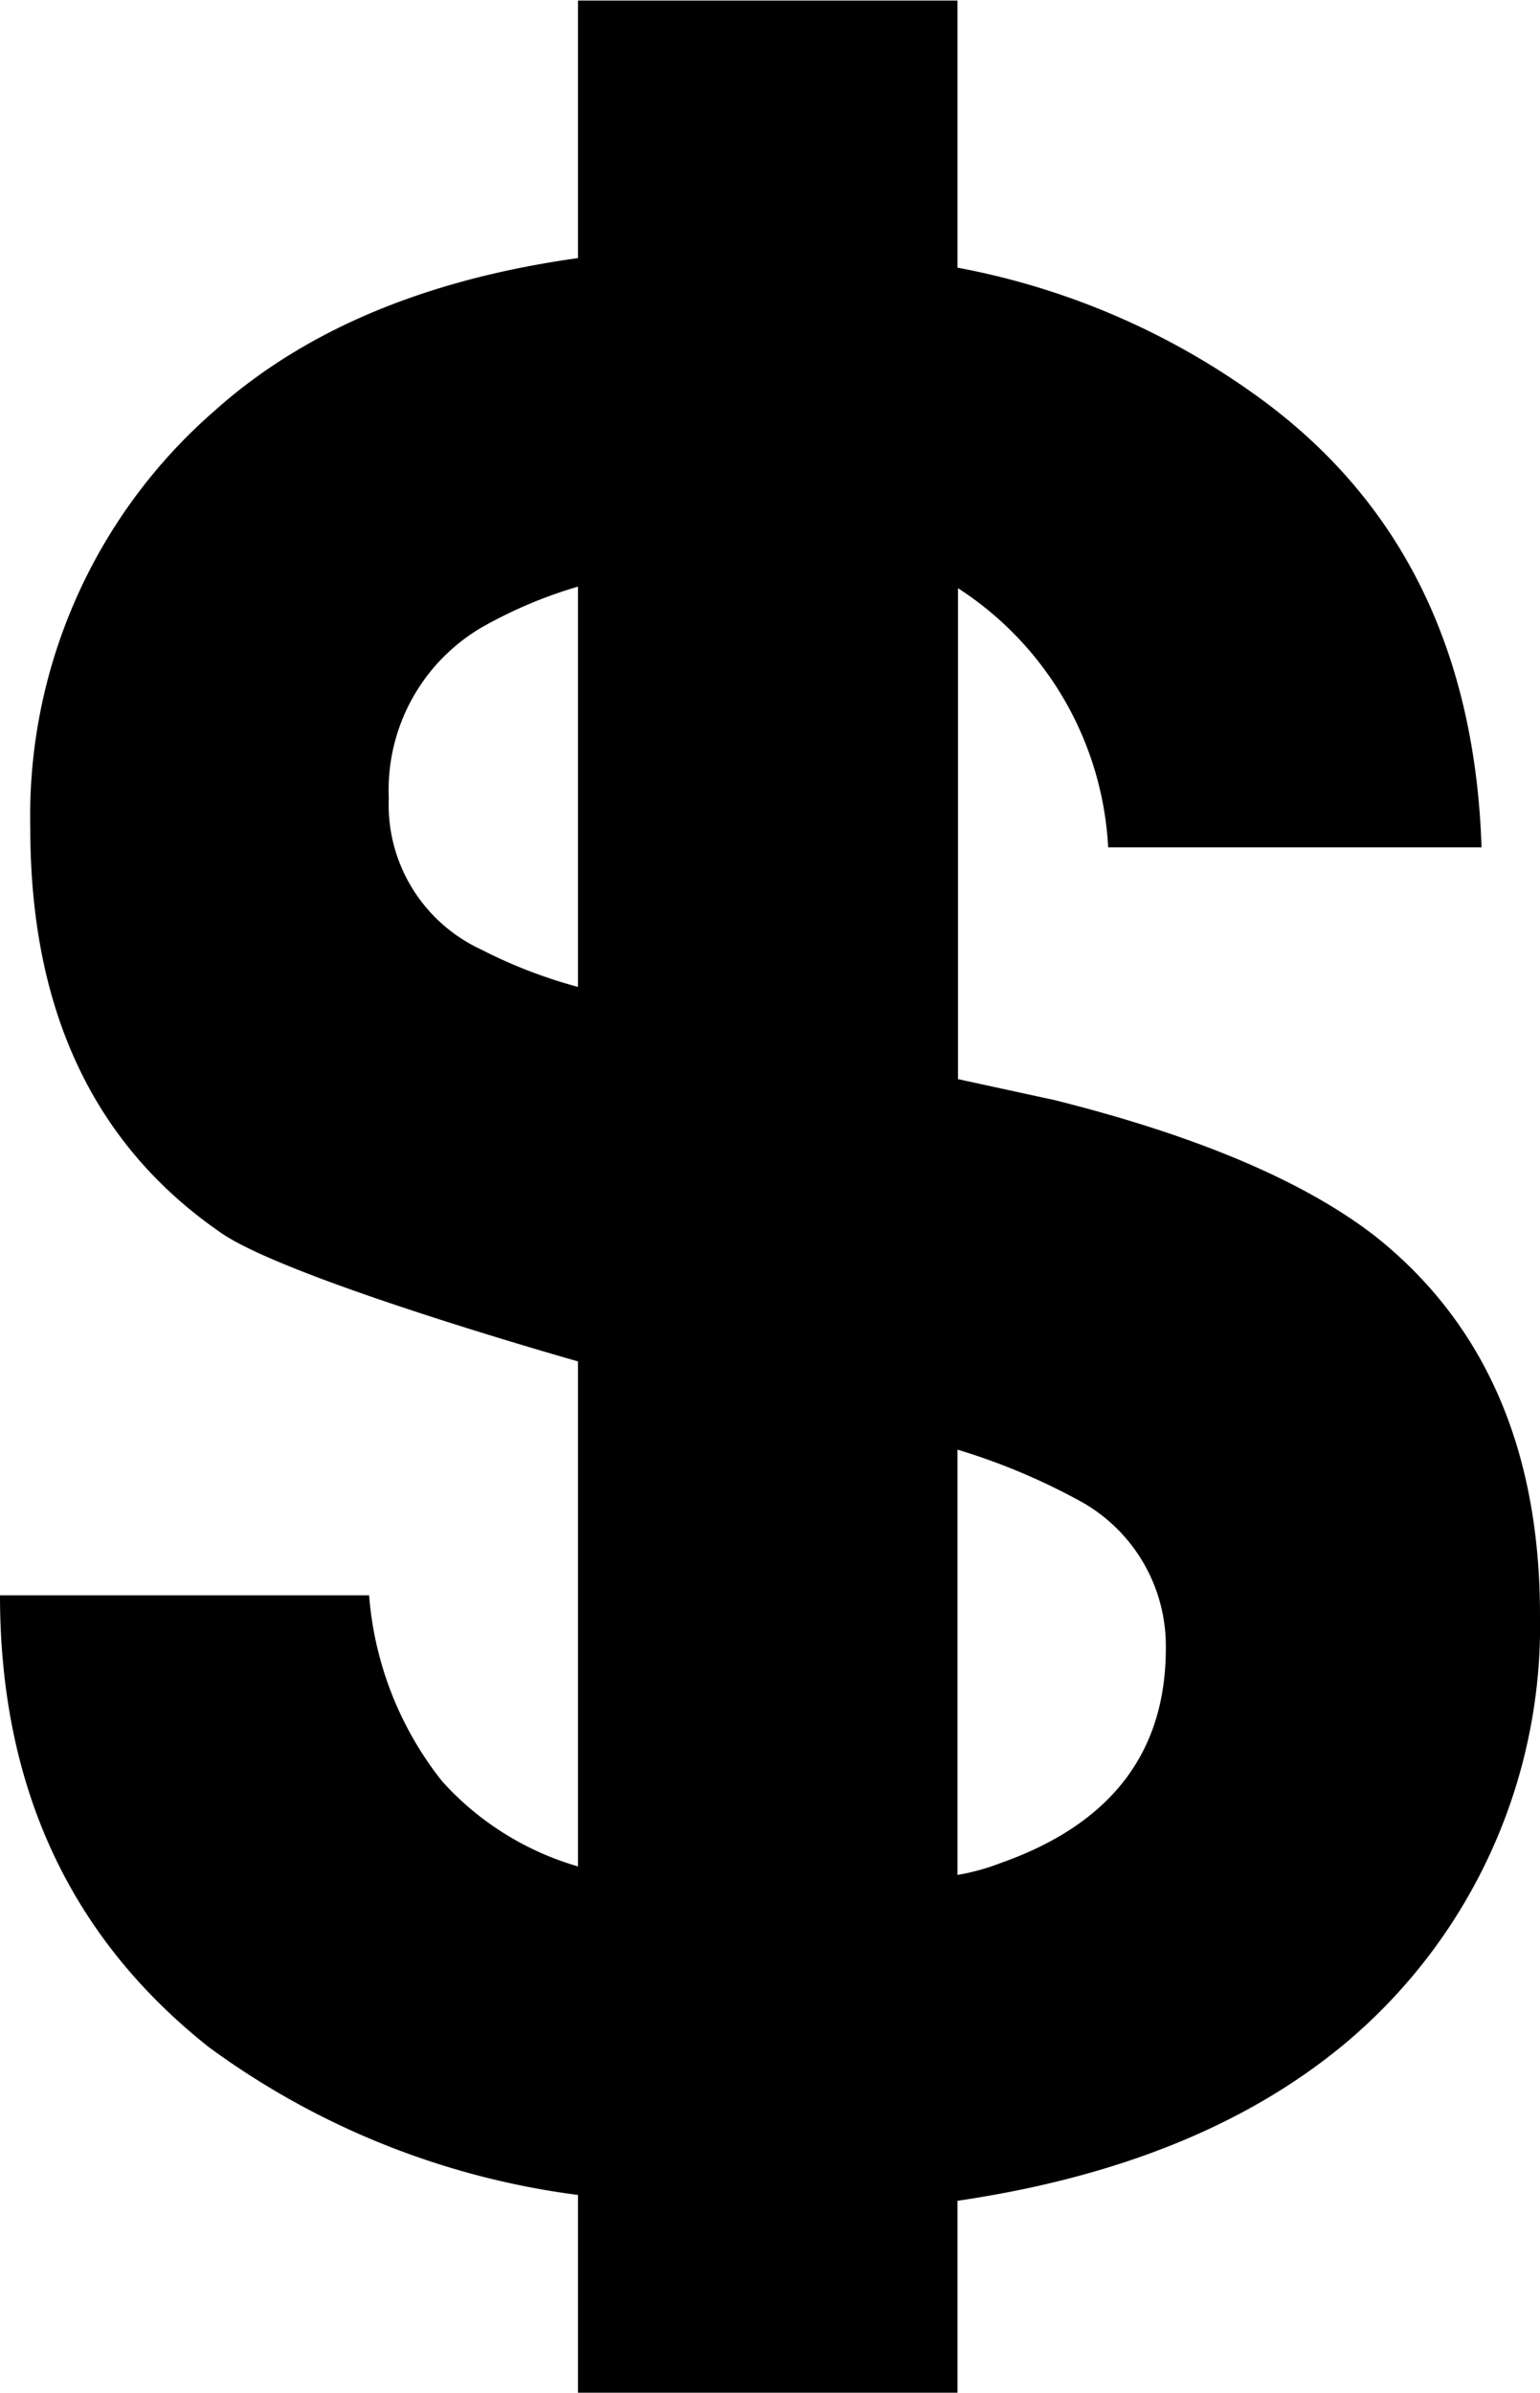 <svg id="6cf0c1b2-8b17-4f30-b95a-a720bd914795" data-name="Layer 1" xmlns="http://www.w3.org/2000/svg" viewBox="0 0 57.95 90.03"><title>icon-cost</title><path d="M73,51.49q-4-3.1-12.06-5.12l-3.64-.79V27.11a12.38,12.38,0,0,1,5.65,9.75H77q-.36-11-8.22-16.81a28,28,0,0,0-11.5-5V5H43v9.69q-8.6,1.2-13.67,5.74a20.2,20.2,0,0,0-6.94,15.72q0,10.24,7.13,15.18C31.64,52.85,40.3,55.43,43,56.2v19A11,11,0,0,1,37.89,72,12.83,12.83,0,0,1,35.14,65H21.25q0,10.78,7.86,17A29.92,29.92,0,0,0,43,87.56V95H57.28V87.78q9.11-1.34,14.61-5.94A20.5,20.5,0,0,0,79.2,65.75Q79.2,56.42,73,51.49ZM39.35,40.7A6,6,0,0,1,35.88,35a7.09,7.09,0,0,1,3.47-6.4A17,17,0,0,1,43,27.05V42.11A18.46,18.46,0,0,1,39.35,40.7ZM58.91,75.07a8.33,8.33,0,0,1-1.63.45v-16a23.9,23.9,0,0,1,4.73,2A6.22,6.22,0,0,1,65.12,67Q65.12,72.88,58.91,75.07Z" transform="translate(-21.25 -4.98)"/></svg>